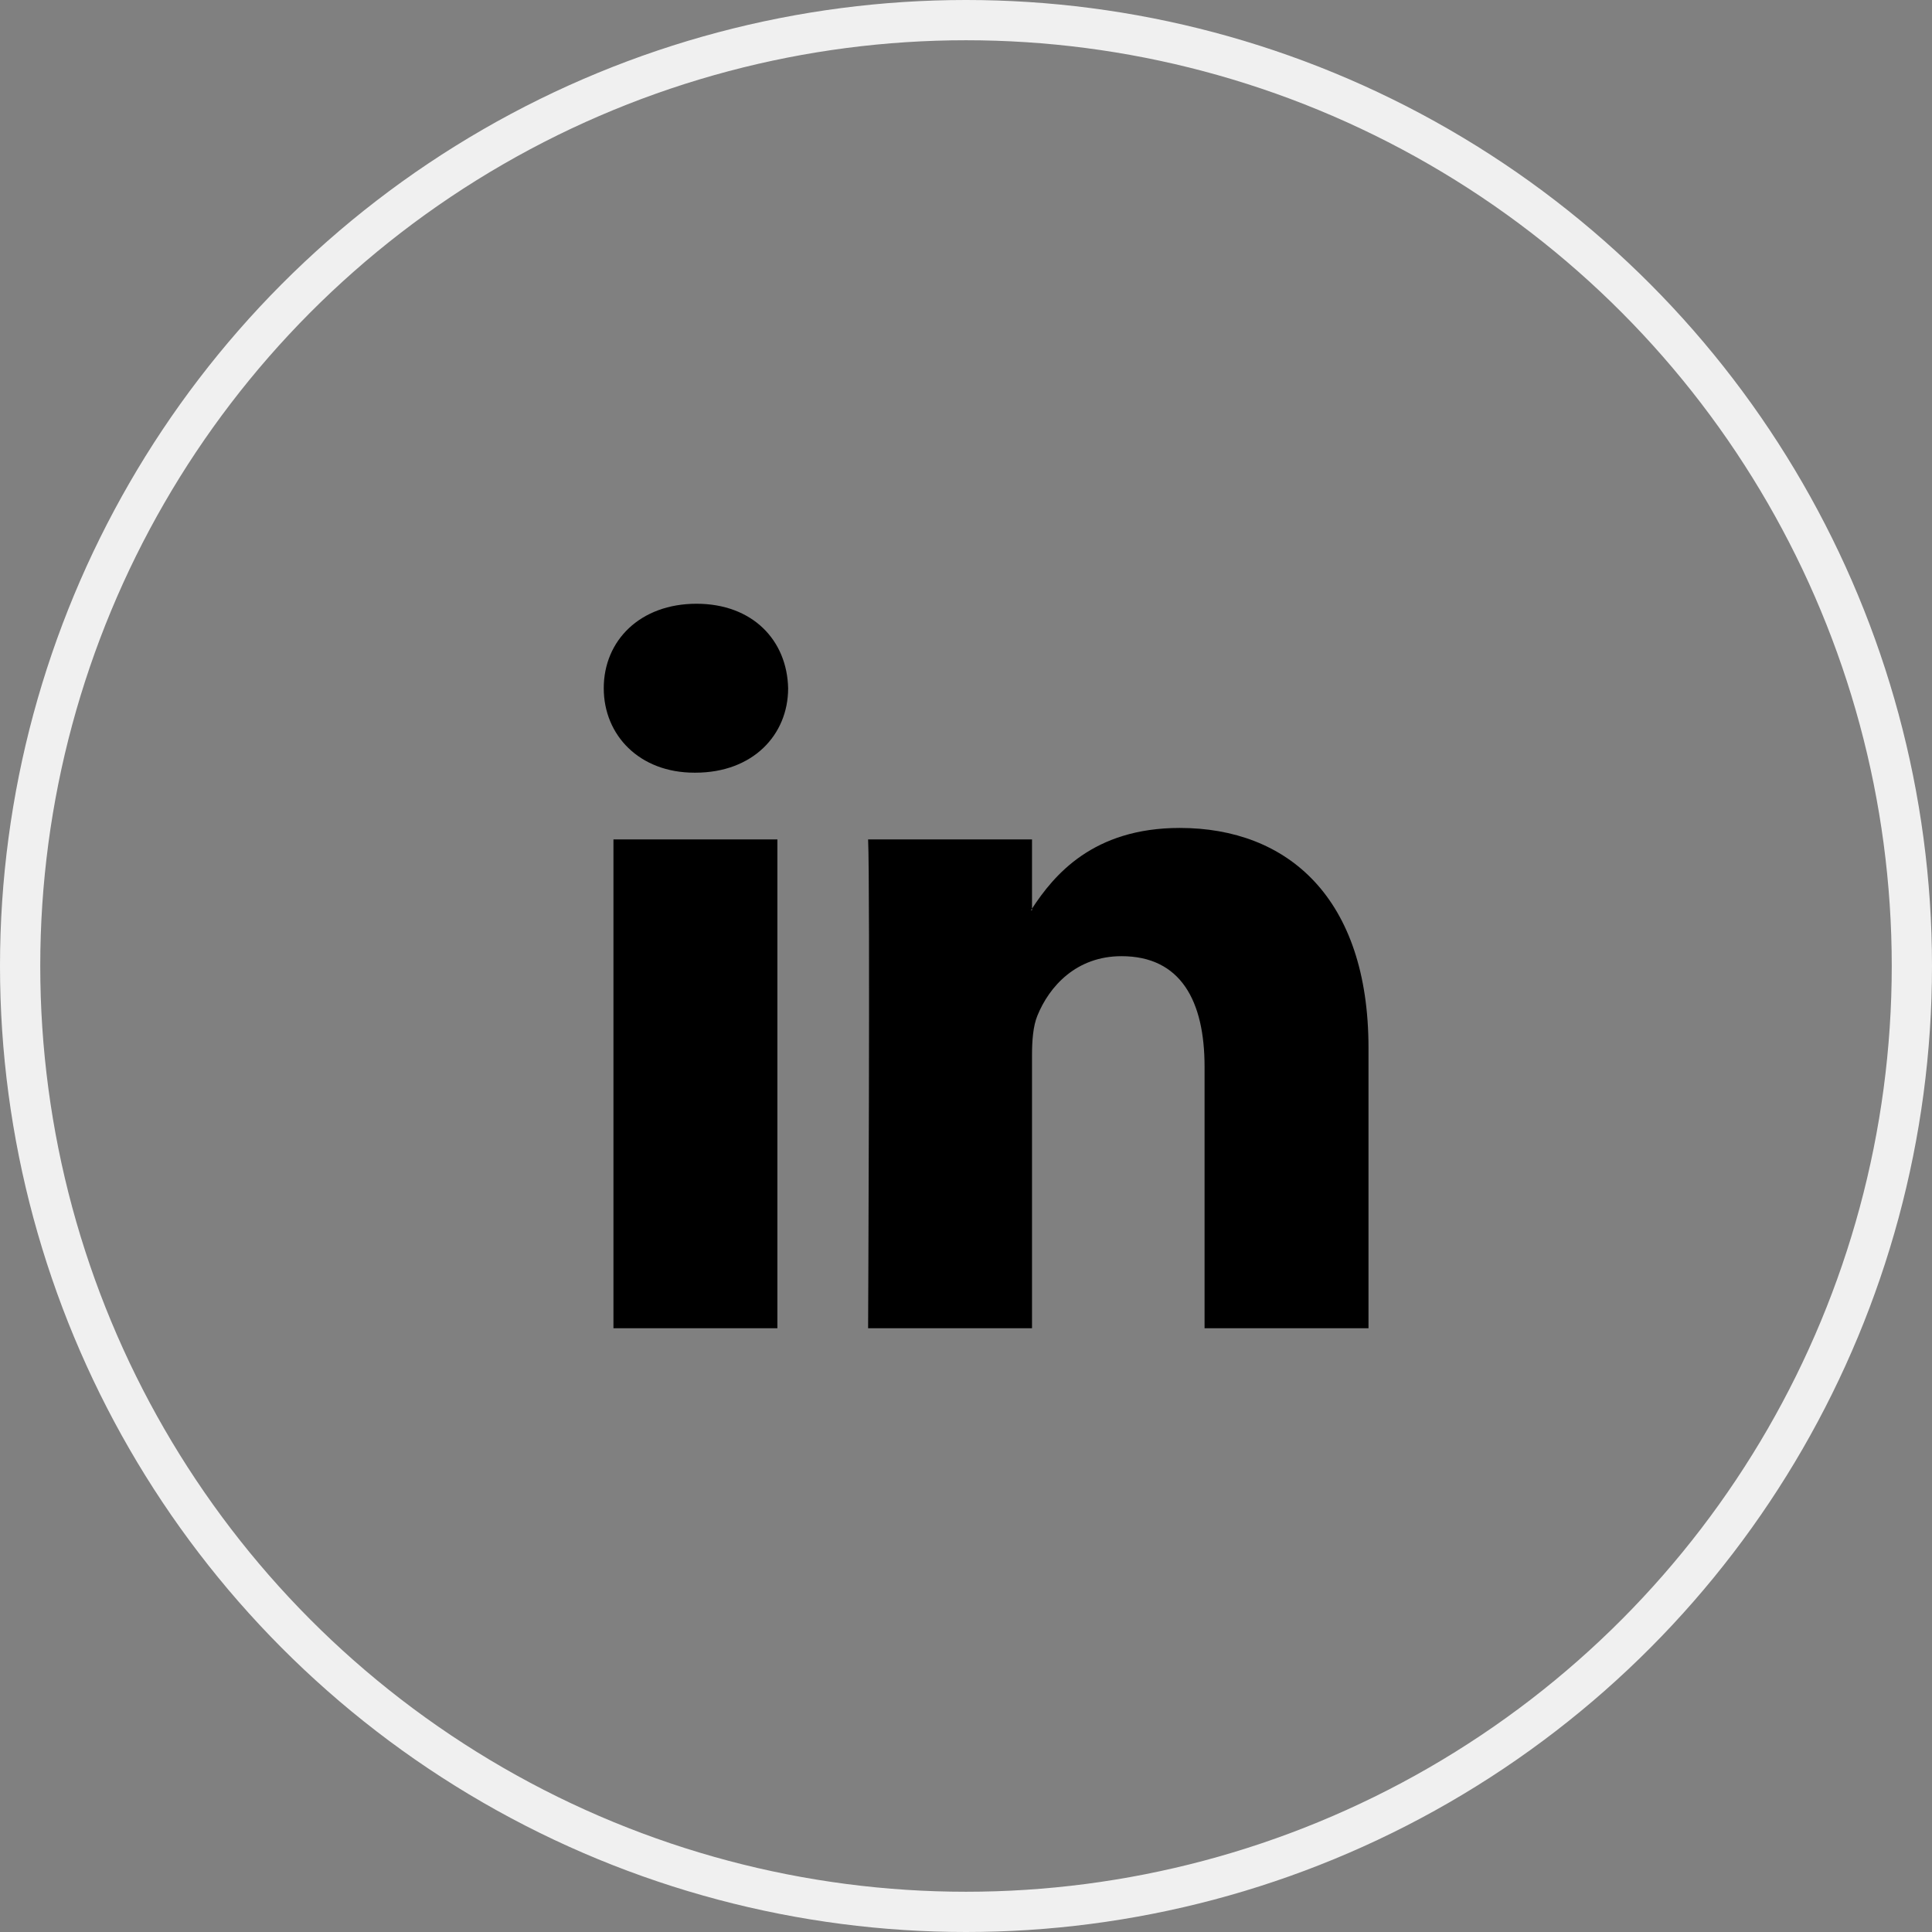 <svg width="48" height="48" viewBox="0 0 48 48" fill="none" xmlns="http://www.w3.org/2000/svg">
<rect x="0" y="0" width="48" height="48" fill="#808080" stroke="none"/>
<circle cx="24" cy="24" r="23.5" stroke="#F0F0F0"/>
<path fill-rule="evenodd" clip-rule="evenodd" d="M19.314 20.855V33H15.241V20.855H19.314ZM19.581 17.099C19.581 18.264 18.698 19.197 17.277 19.197H17.277H17.251C15.884 19.197 15 18.264 15 17.099C15 15.907 15.911 15 17.304 15C18.698 15 19.555 15.907 19.581 17.099ZM25.64 33H21.568C21.568 33 21.621 21.994 21.568 20.855H25.64V22.574C25.631 22.588 25.622 22.602 25.613 22.616H25.64V22.574C26.182 21.747 27.15 20.57 29.311 20.57C31.991 20.57 34 22.306 34 26.036V33H29.927V26.503C29.927 24.87 29.338 23.756 27.864 23.756C26.739 23.756 26.069 24.507 25.774 25.233C25.667 25.492 25.64 25.855 25.64 26.218V33Z" fill="black"/>
</svg>
